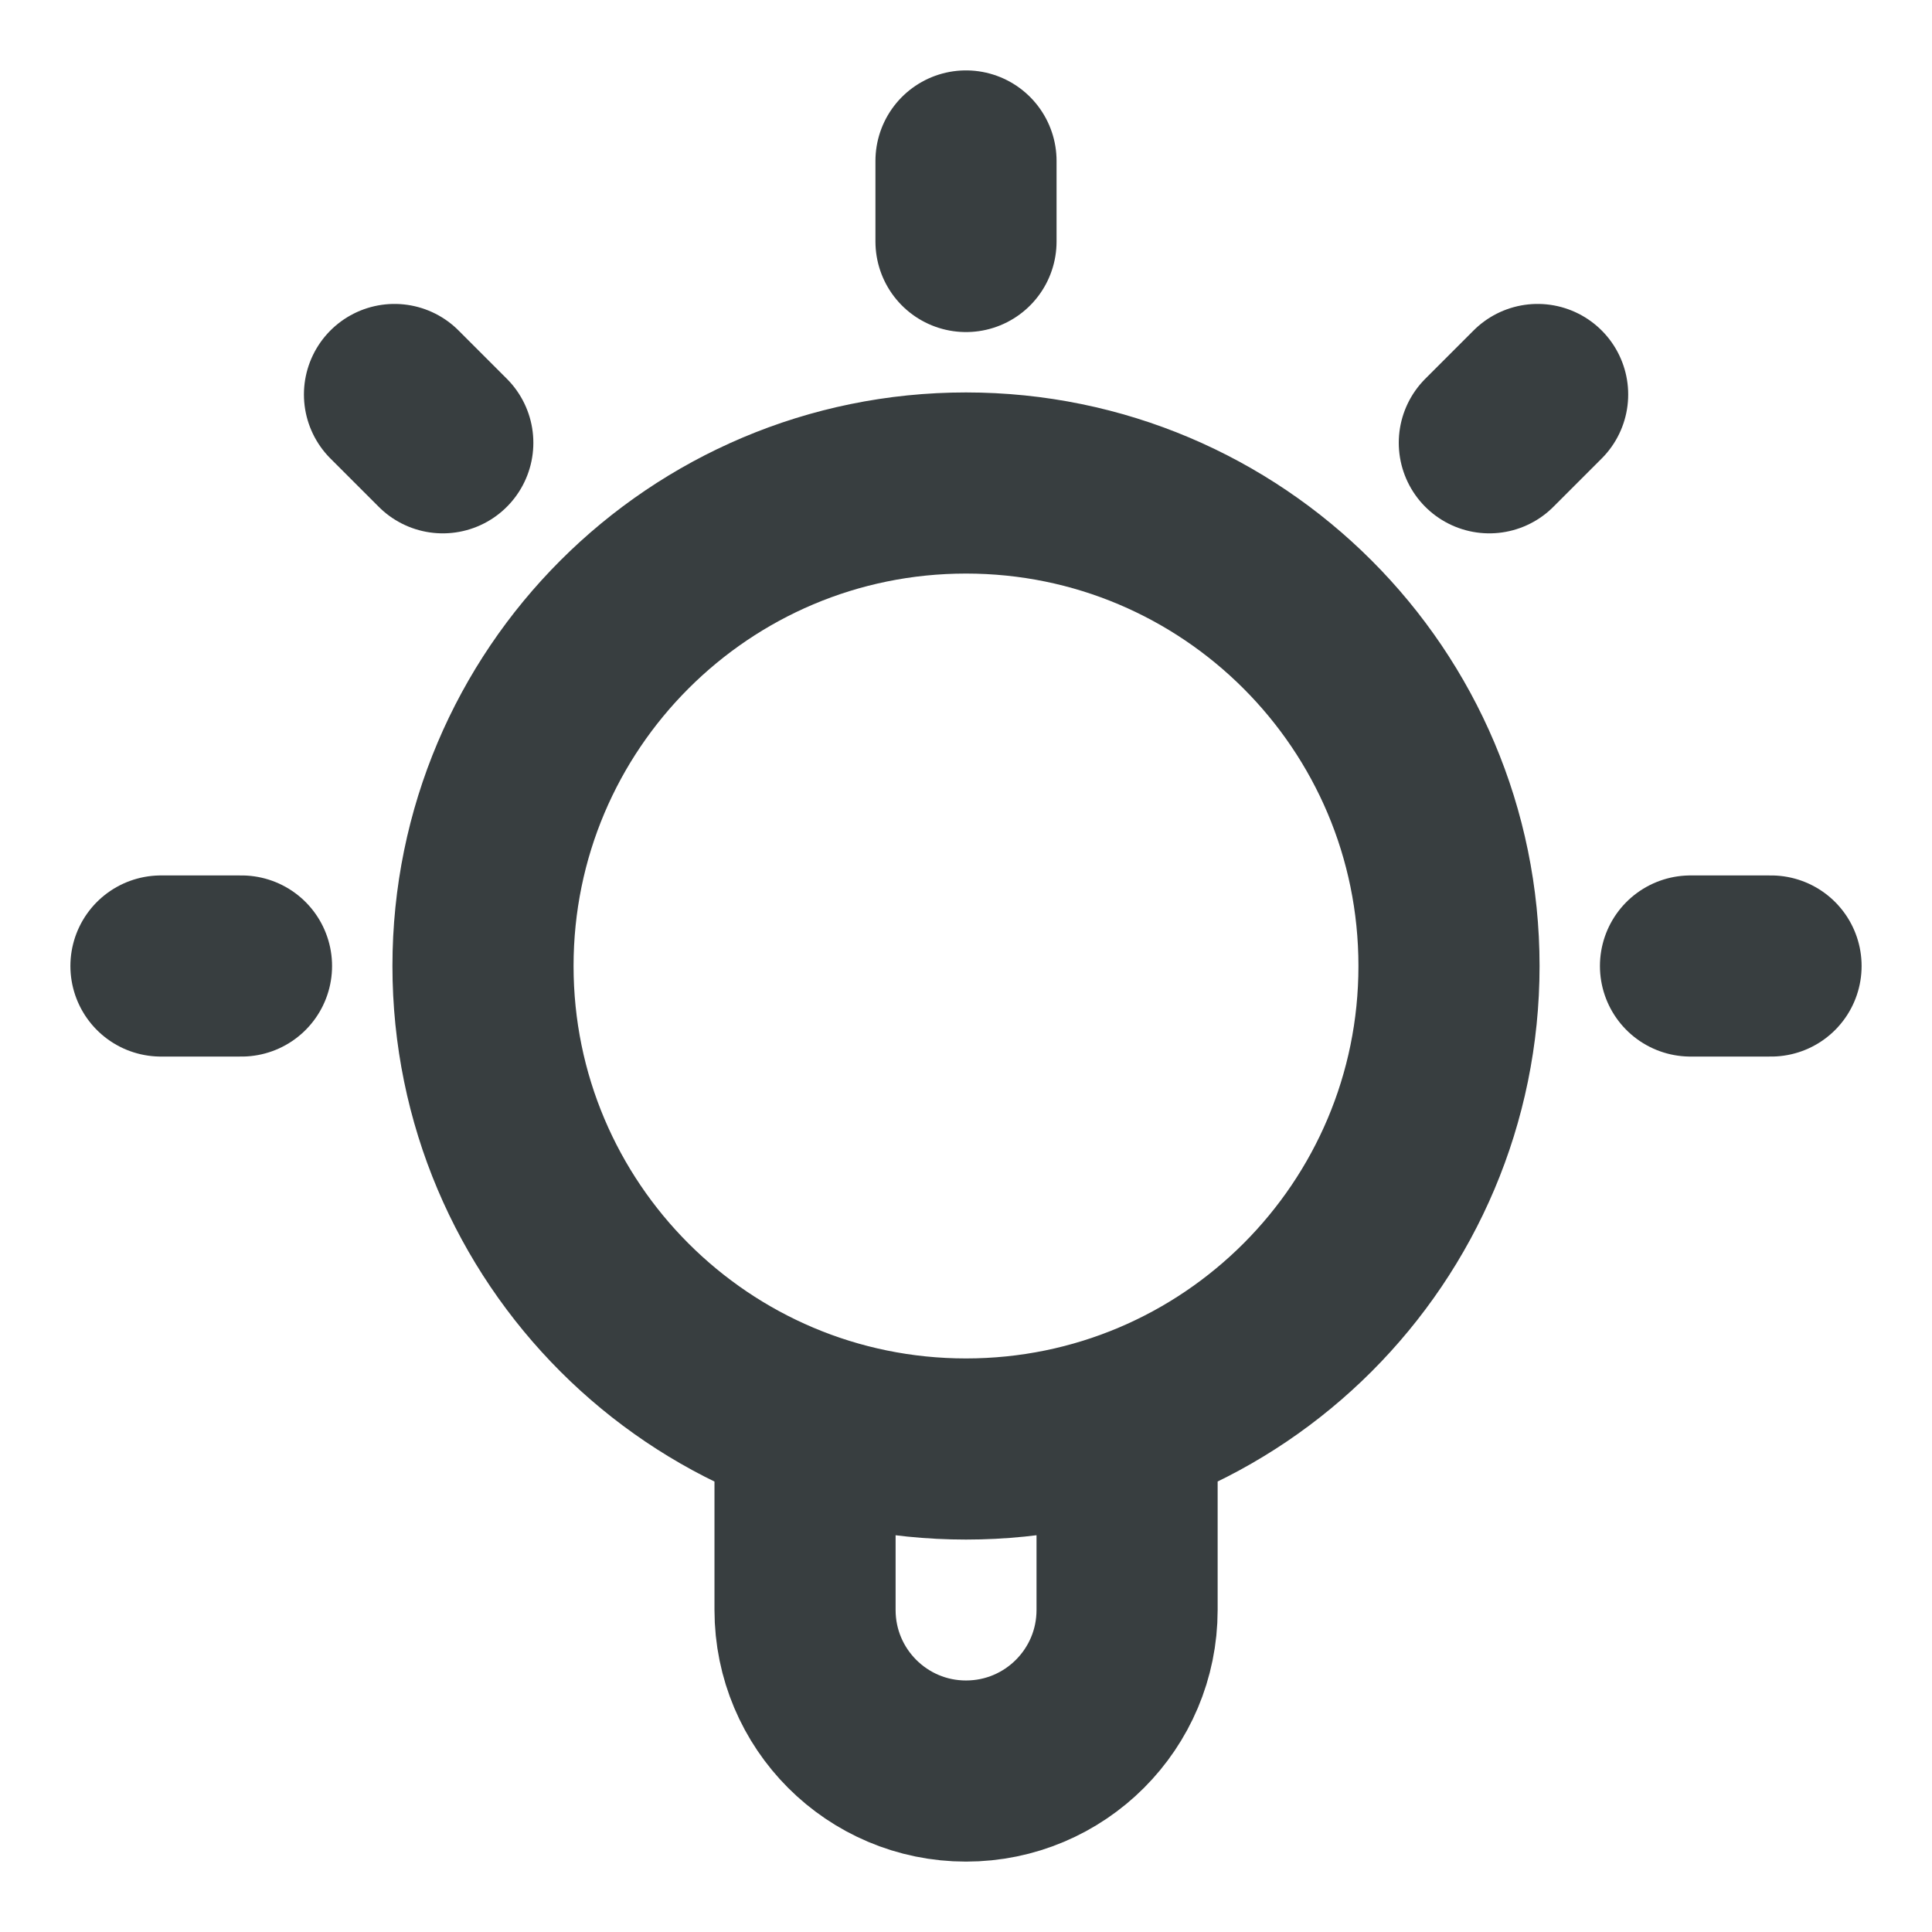 <svg width="16" height="16" viewBox="0 0 16 16" fill="none" xmlns="http://www.w3.org/2000/svg">
<path d="M6.667 11.772V13.333C6.667 14.07 7.264 14.667 8 14.667C8.737 14.667 9.334 14.07 9.334 13.333V11.772M8 1.333V2M2 8H1.333M3.667 3.667L3.267 3.267M12.334 3.667L12.734 3.267M14.667 8H14M12 8C12 10.209 10.209 12 8 12C5.791 12 4 10.209 4 8C4 5.791 5.791 4 8 4C10.209 4 12 5.791 12 8Z" stroke="#383E40" stroke-width="1.5" stroke-linecap="round" stroke-linejoin="round"/>
</svg>
